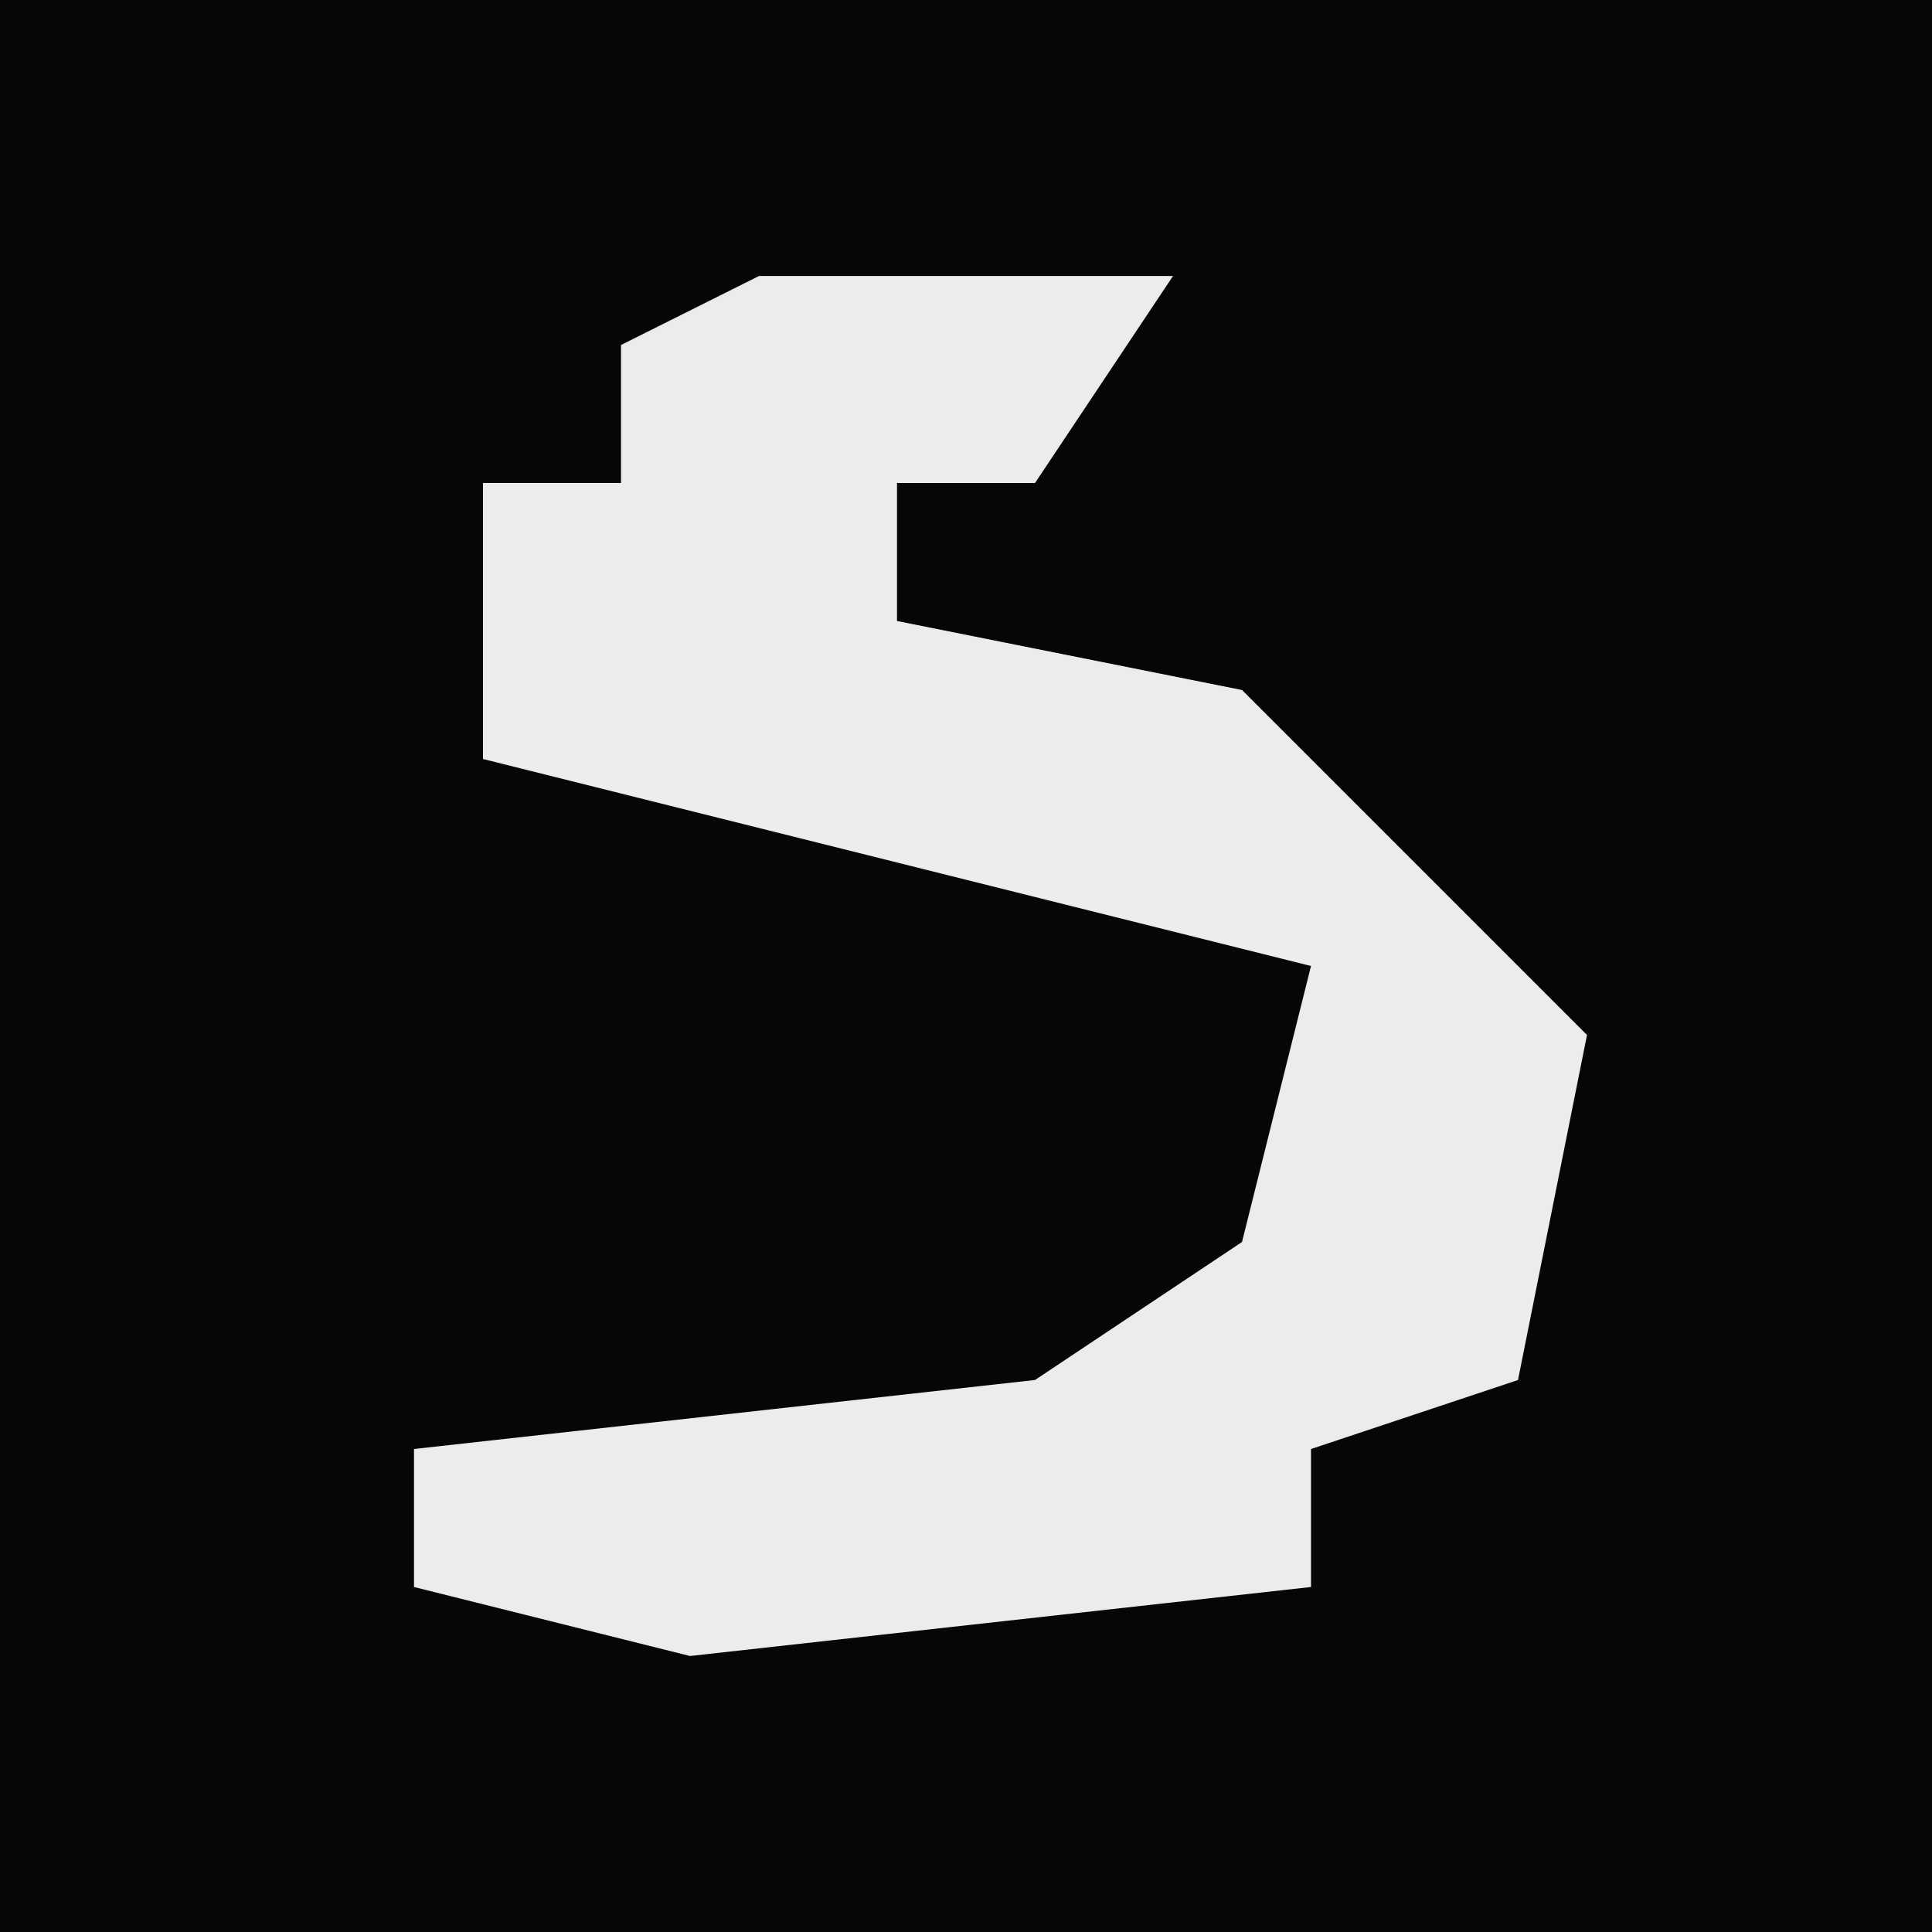 <?xml version="1.0" encoding="UTF-8"?>
<svg version="1.1" xmlns="http://www.w3.org/2000/svg" width="28" height="28">
<path d="M0,0 L28,0 L28,28 L0,28 Z " fill="#060606" transform="translate(0,0)"/>
<path d="M0,0 L6,0 L4,3 L2,3 L2,5 L7,6 L12,11 L11,16 L8,17 L8,19 L-1,20 L-5,19 L-5,17 L4,16 L7,14 L8,10 L-4,7 L-4,3 L-2,3 L-2,1 Z " fill="#ECECEC" transform="translate(11,4)"/>
</svg>
